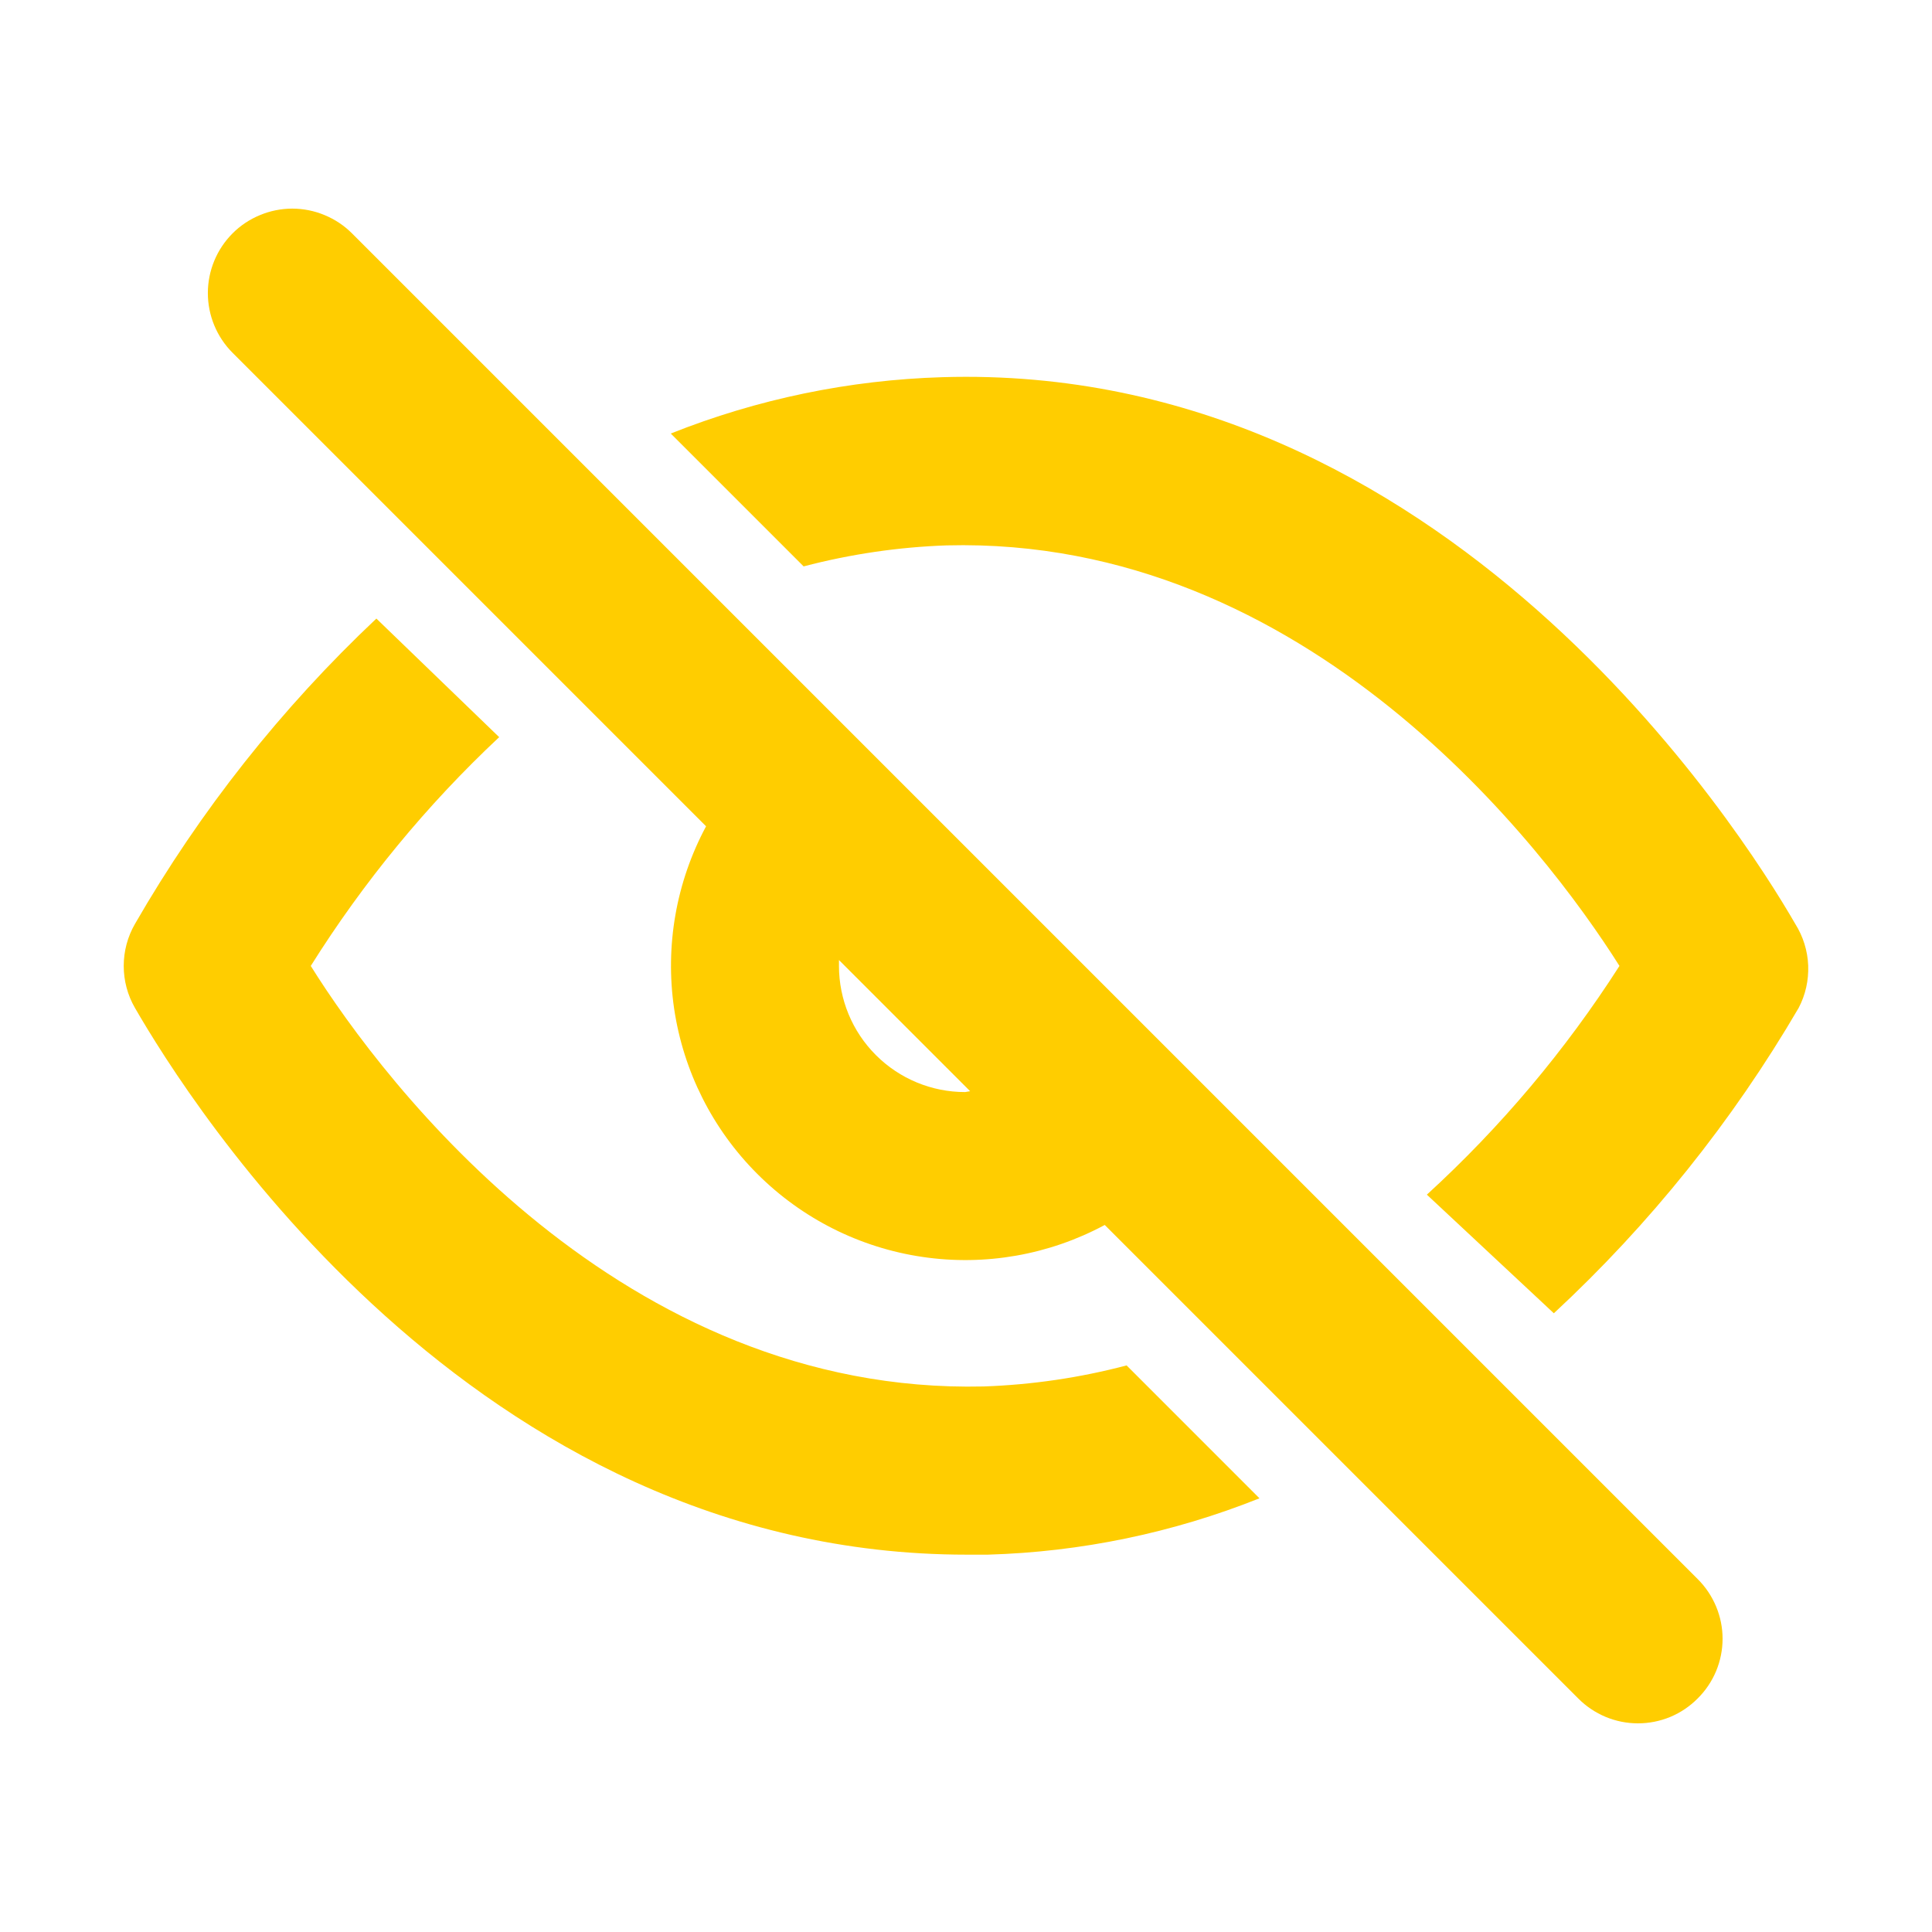 <svg clip-rule="evenodd" fill-rule="evenodd" stroke-linejoin="round" stroke-miterlimit="2" viewBox="0 0 48 48" xmlns="http://www.w3.org/2000/svg"><path fill="rgb(255, 205, 0)" d="m42.178 39.231c.196.194.351.426.458.681.106.255.161.526.161.802s-.055.55-.161.805c-.107.255-.262.485-.458.679-.194.196-.424.351-.679.458-.255.106-.529.16-.805.16-.275 0-.547-.054-.802-.16-.255-.107-.487-.262-.681-.458l-11.764-11.764c-1.384.744-2.972 1.024-4.528.794-1.555-.228-2.995-.953-4.106-2.065-1.112-1.111-1.835-2.551-2.065-4.106-.228-1.554.05-3.142.794-4.528l-11.764-11.764c-.393-.393-.614-.928-.614-1.484 0-.555.221-1.09.614-1.483.194-.195.426-.349.681-.454.255-.106.527-.161.802-.161.276 0 .55.055.803.161.255.105.487.259.681.454zm-18.075-12.12-3.259-3.259v.146c0 .831.33 1.63.919 2.217.587.587 1.383.917 2.215.917zm3.887 6.812 3.301 3.302c-2.15.859-4.434 1.333-6.749 1.4h-.522c-12.308 0-19.35-11.305-20.666-13.582-.184-.318-.28-.677-.28-1.045 0-.366.096-.727.28-1.045 1.617-2.806 3.638-5.362 5.997-7.585l3.051 2.946c-1.799 1.686-3.371 3.596-4.681 5.684 1.839 2.946 7.732 10.657 16.717 10.448 1.199-.042 2.39-.216 3.552-.523zm16.934-9.936c.014.368-.067.732-.238 1.056-1.645 2.814-3.693 5.37-6.081 7.585l-3.155-2.947c1.834-1.677 3.443-3.587 4.785-5.683-1.86-2.946-7.753-10.678-16.717-10.448-1.199.042-2.39.217-3.552.522l-3.301-3.301c2.15-.857 4.436-1.331 6.749-1.4 12.474-.376 19.851 11.263 21.188 13.582.196.311.307.667.322 1.034z" fill-rule="nonzero"/></svg>